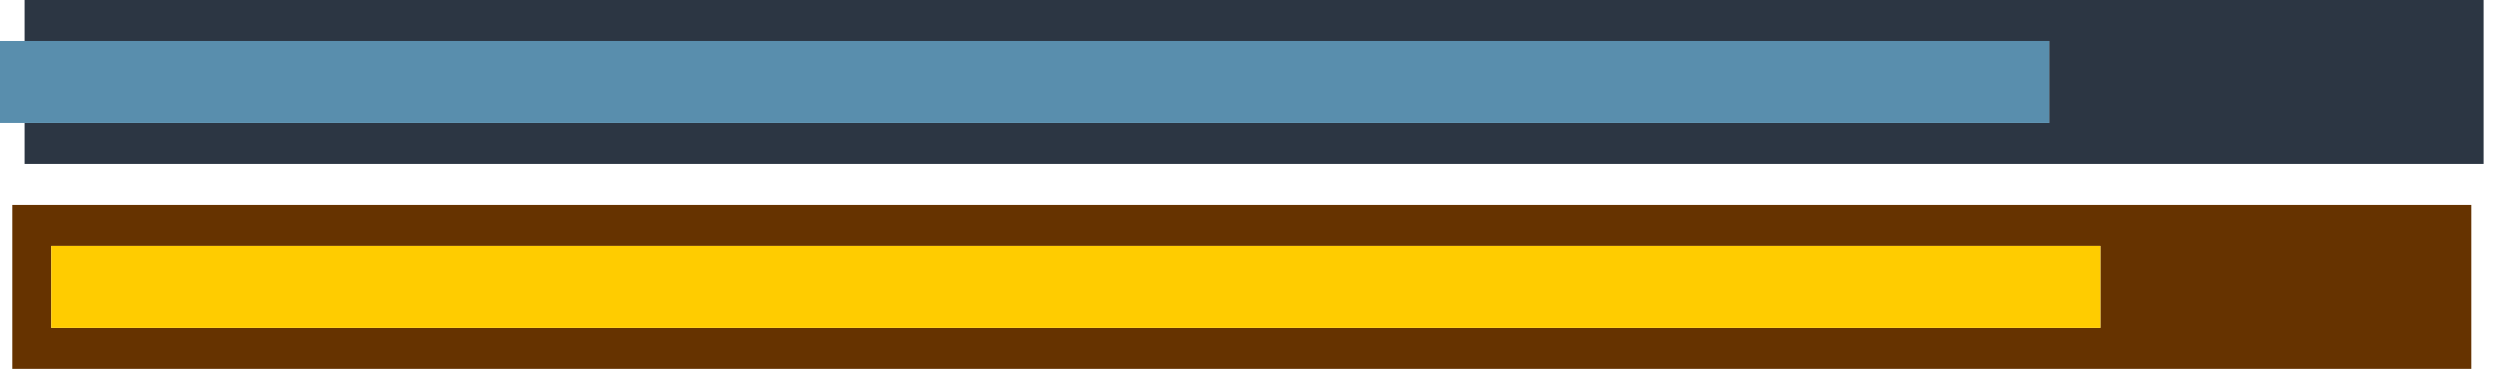 <?xml version="1.0" encoding="utf-8"?>
<svg version="1.1" id="Layer_1"
xmlns="http://www.w3.org/2000/svg"
xmlns:xlink="http://www.w3.org/1999/xlink"
width="61px" height="9px"
xml:space="preserve">
<g id="181" transform="matrix(1, 0, 0, 1, -86.35, -27.05)">
<path style="fill:#663300;fill-opacity:1" d="M146.65,36.05L86.65 36.05L86.65 32.05L146.65 32.05L146.65 36.05M137.6,33.05L87.6 33.05L87.6 35.05L137.6 35.05L137.6 33.05" />
<path style="fill:#2C3643;fill-opacity:1" d="M136.35,30.05L136.35 28.05L86.95 28.05L86.95 27.05L146.95 27.05L146.95 31.05L86.95 31.05L86.95 30.05L136.35 30.05" />
<path style="fill:#598EAD;fill-opacity:1" d="M86.95,28.05L136.35 28.05L136.35 30.05L86.95 30.05L86.35 30.05L86.35 28.05L86.95 28.05" />
<path style="fill:#FFCC00;fill-opacity:1" d="M137.6,35.05L87.6 35.05L87.6 33.05L137.6 33.05L137.6 35.05" />
</g>
</svg>
